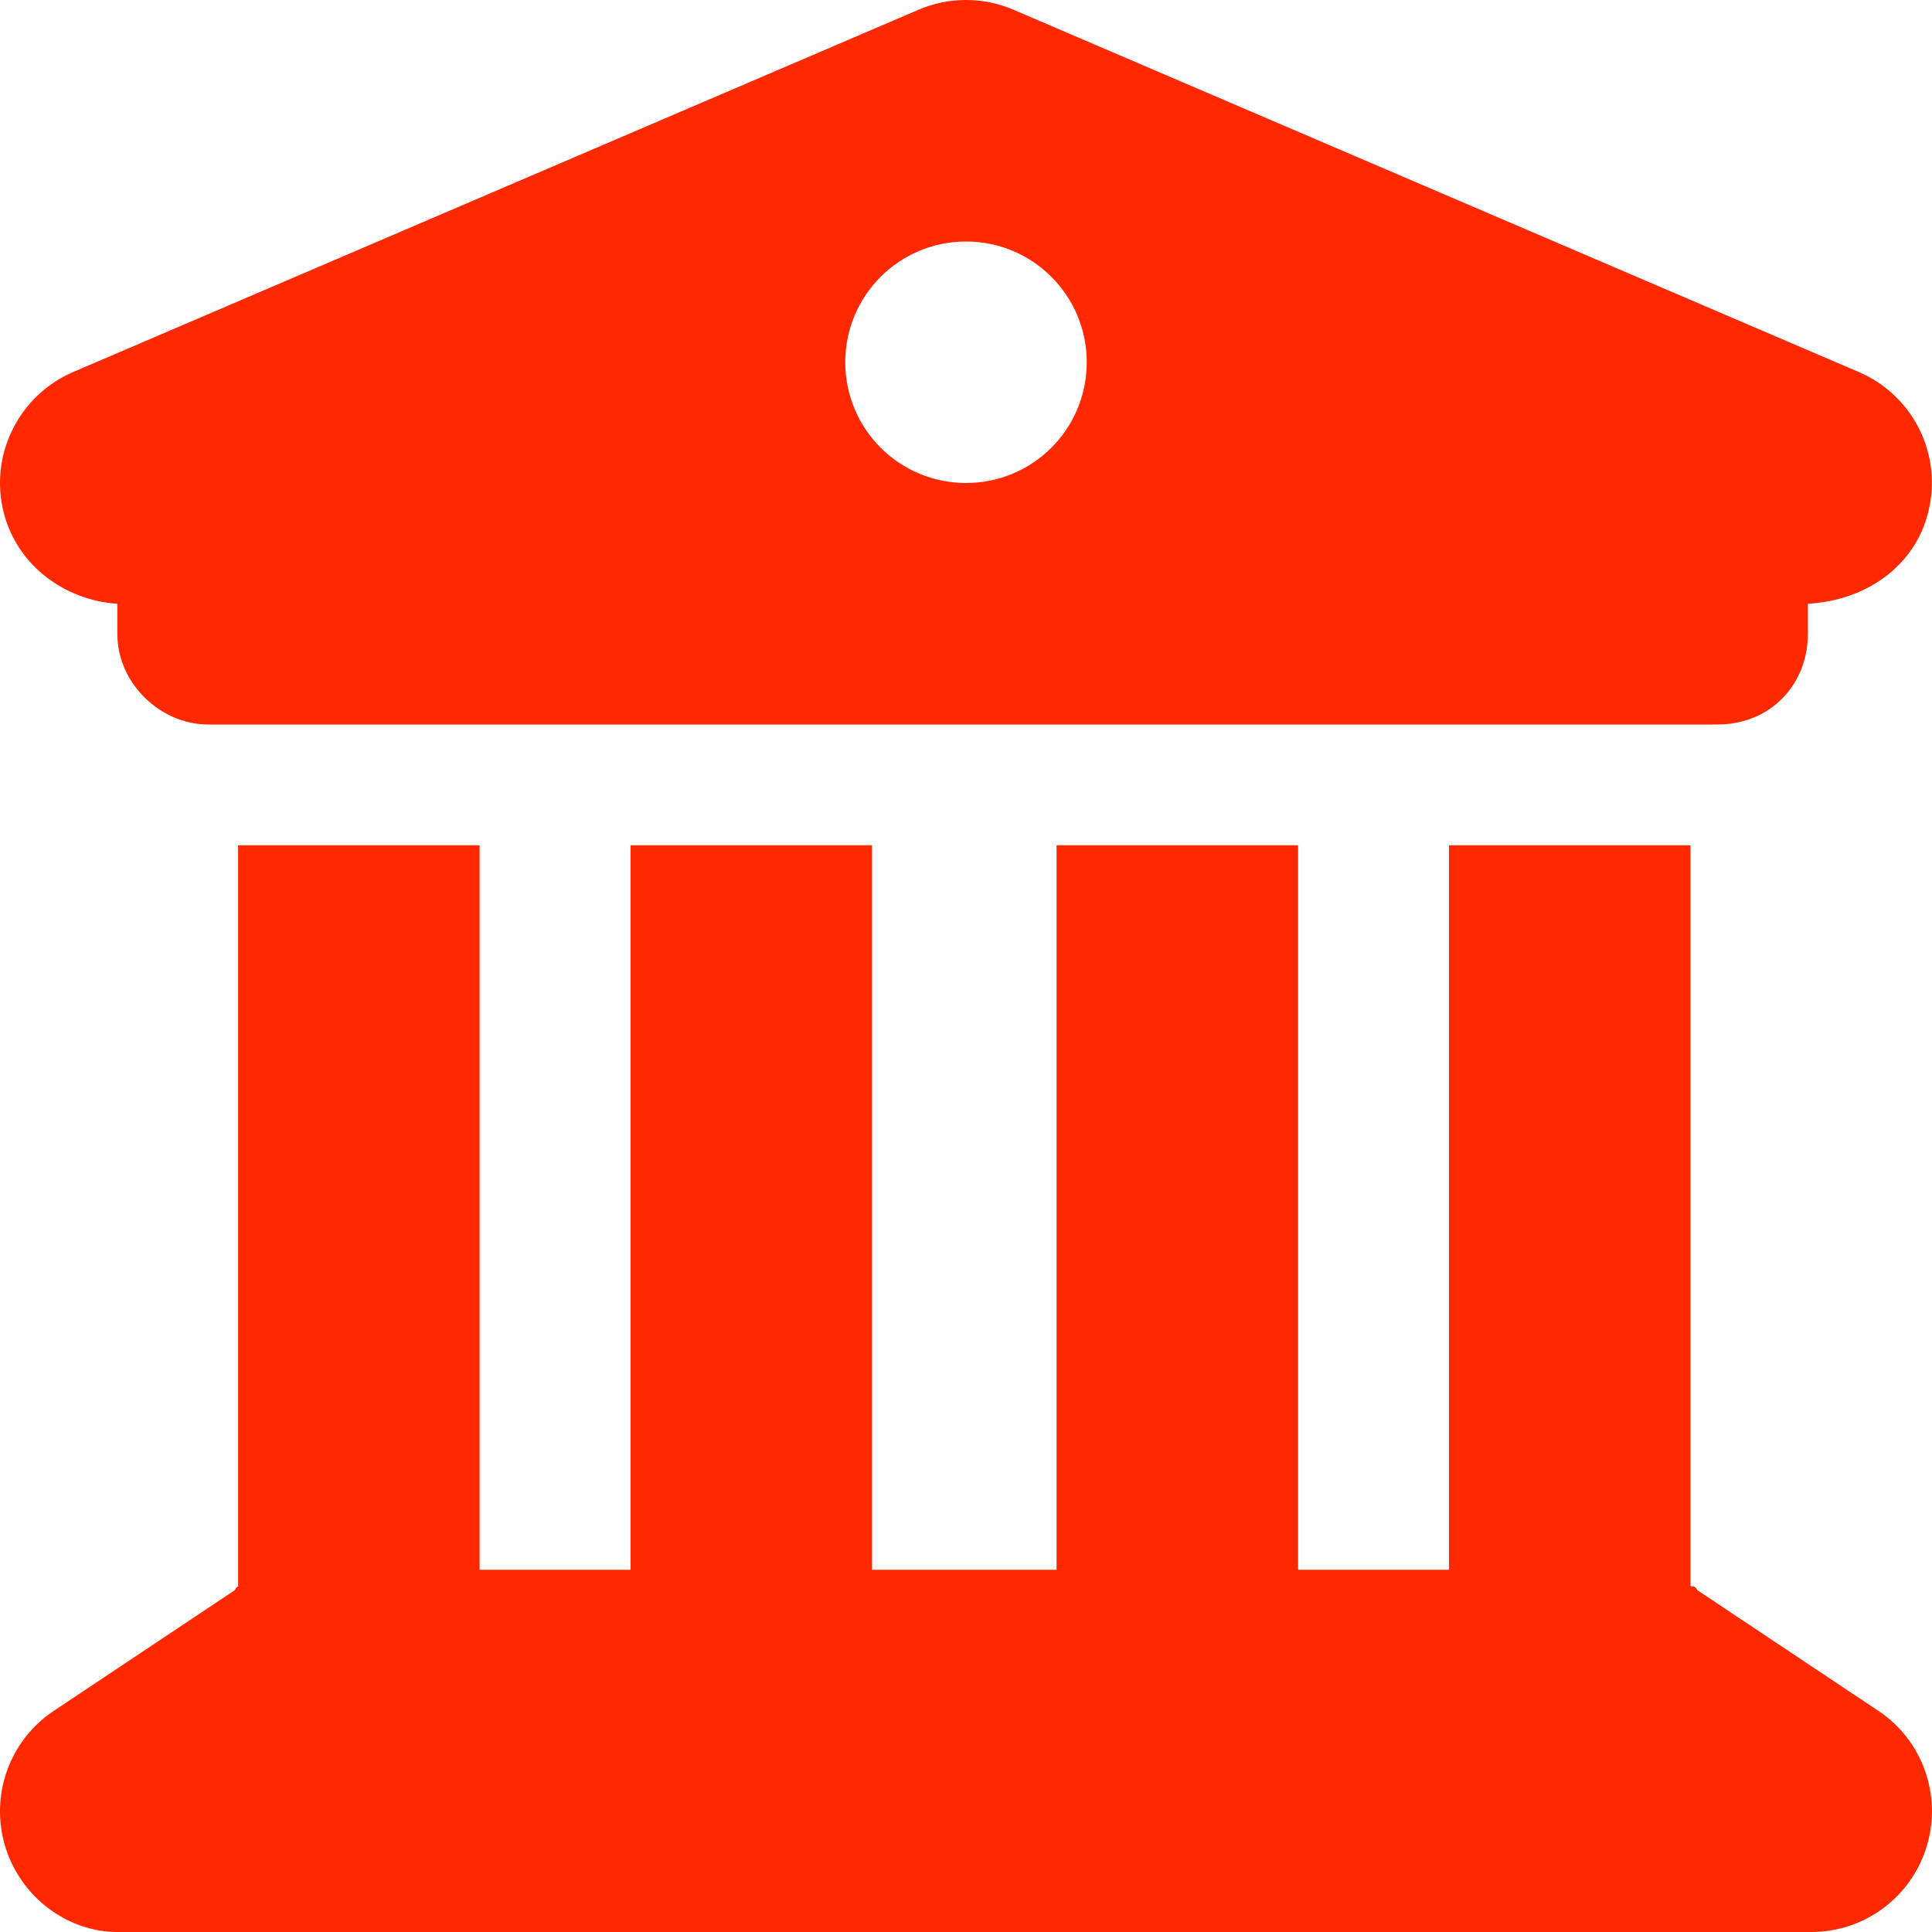 <svg xmlns="http://www.w3.org/2000/svg" fill="#ff2800" viewBox="0 0 512 512"><!--! Font Awesome Pro 6.1.1 by @fontawesome - https://fontawesome.com License - https://fontawesome.com/license (Commercial License) Copyright 2022 Fonticons, Inc.--><path d="M243.4 2.587c8-3.45 17.2-3.45 25.2 0l224 96.003c14 6.01 21.8 21.01 18.7 35.81-3 14.9-16.1 24.7-32.2 25.6v8c0 13.3-9.8 24-24 24h-400c-12.36 0-24-10.7-24-24v-8c-14.29-.9-27.392-10.7-30.447-25.6-3.055-14.8 4.776-29.8 18.737-35.81L243.4 2.587zM256 128c17.7 0 32-14.3 32-32 0-17.67-14.3-32-32-32s-32 14.33-32 32c0 17.7 14.3 32 32 32zM127.1 416h40V224h64v192H280V224h64v192h40V224h64v196.3c.6.3 1.2-.2 1.8 1.1l48 32c11.7 7.8 16.9 22.4 12.8 35.9-4.1 13.5-16.5 22.7-30.6 22.7H31.1c-13.2 0-25.642-9.2-29.728-22.7-4.087-13.5 1.143-28.1 12.878-35.9l48-32c.57-1.3 1.16-.8.85-1.1V224h64v192z"/></svg>